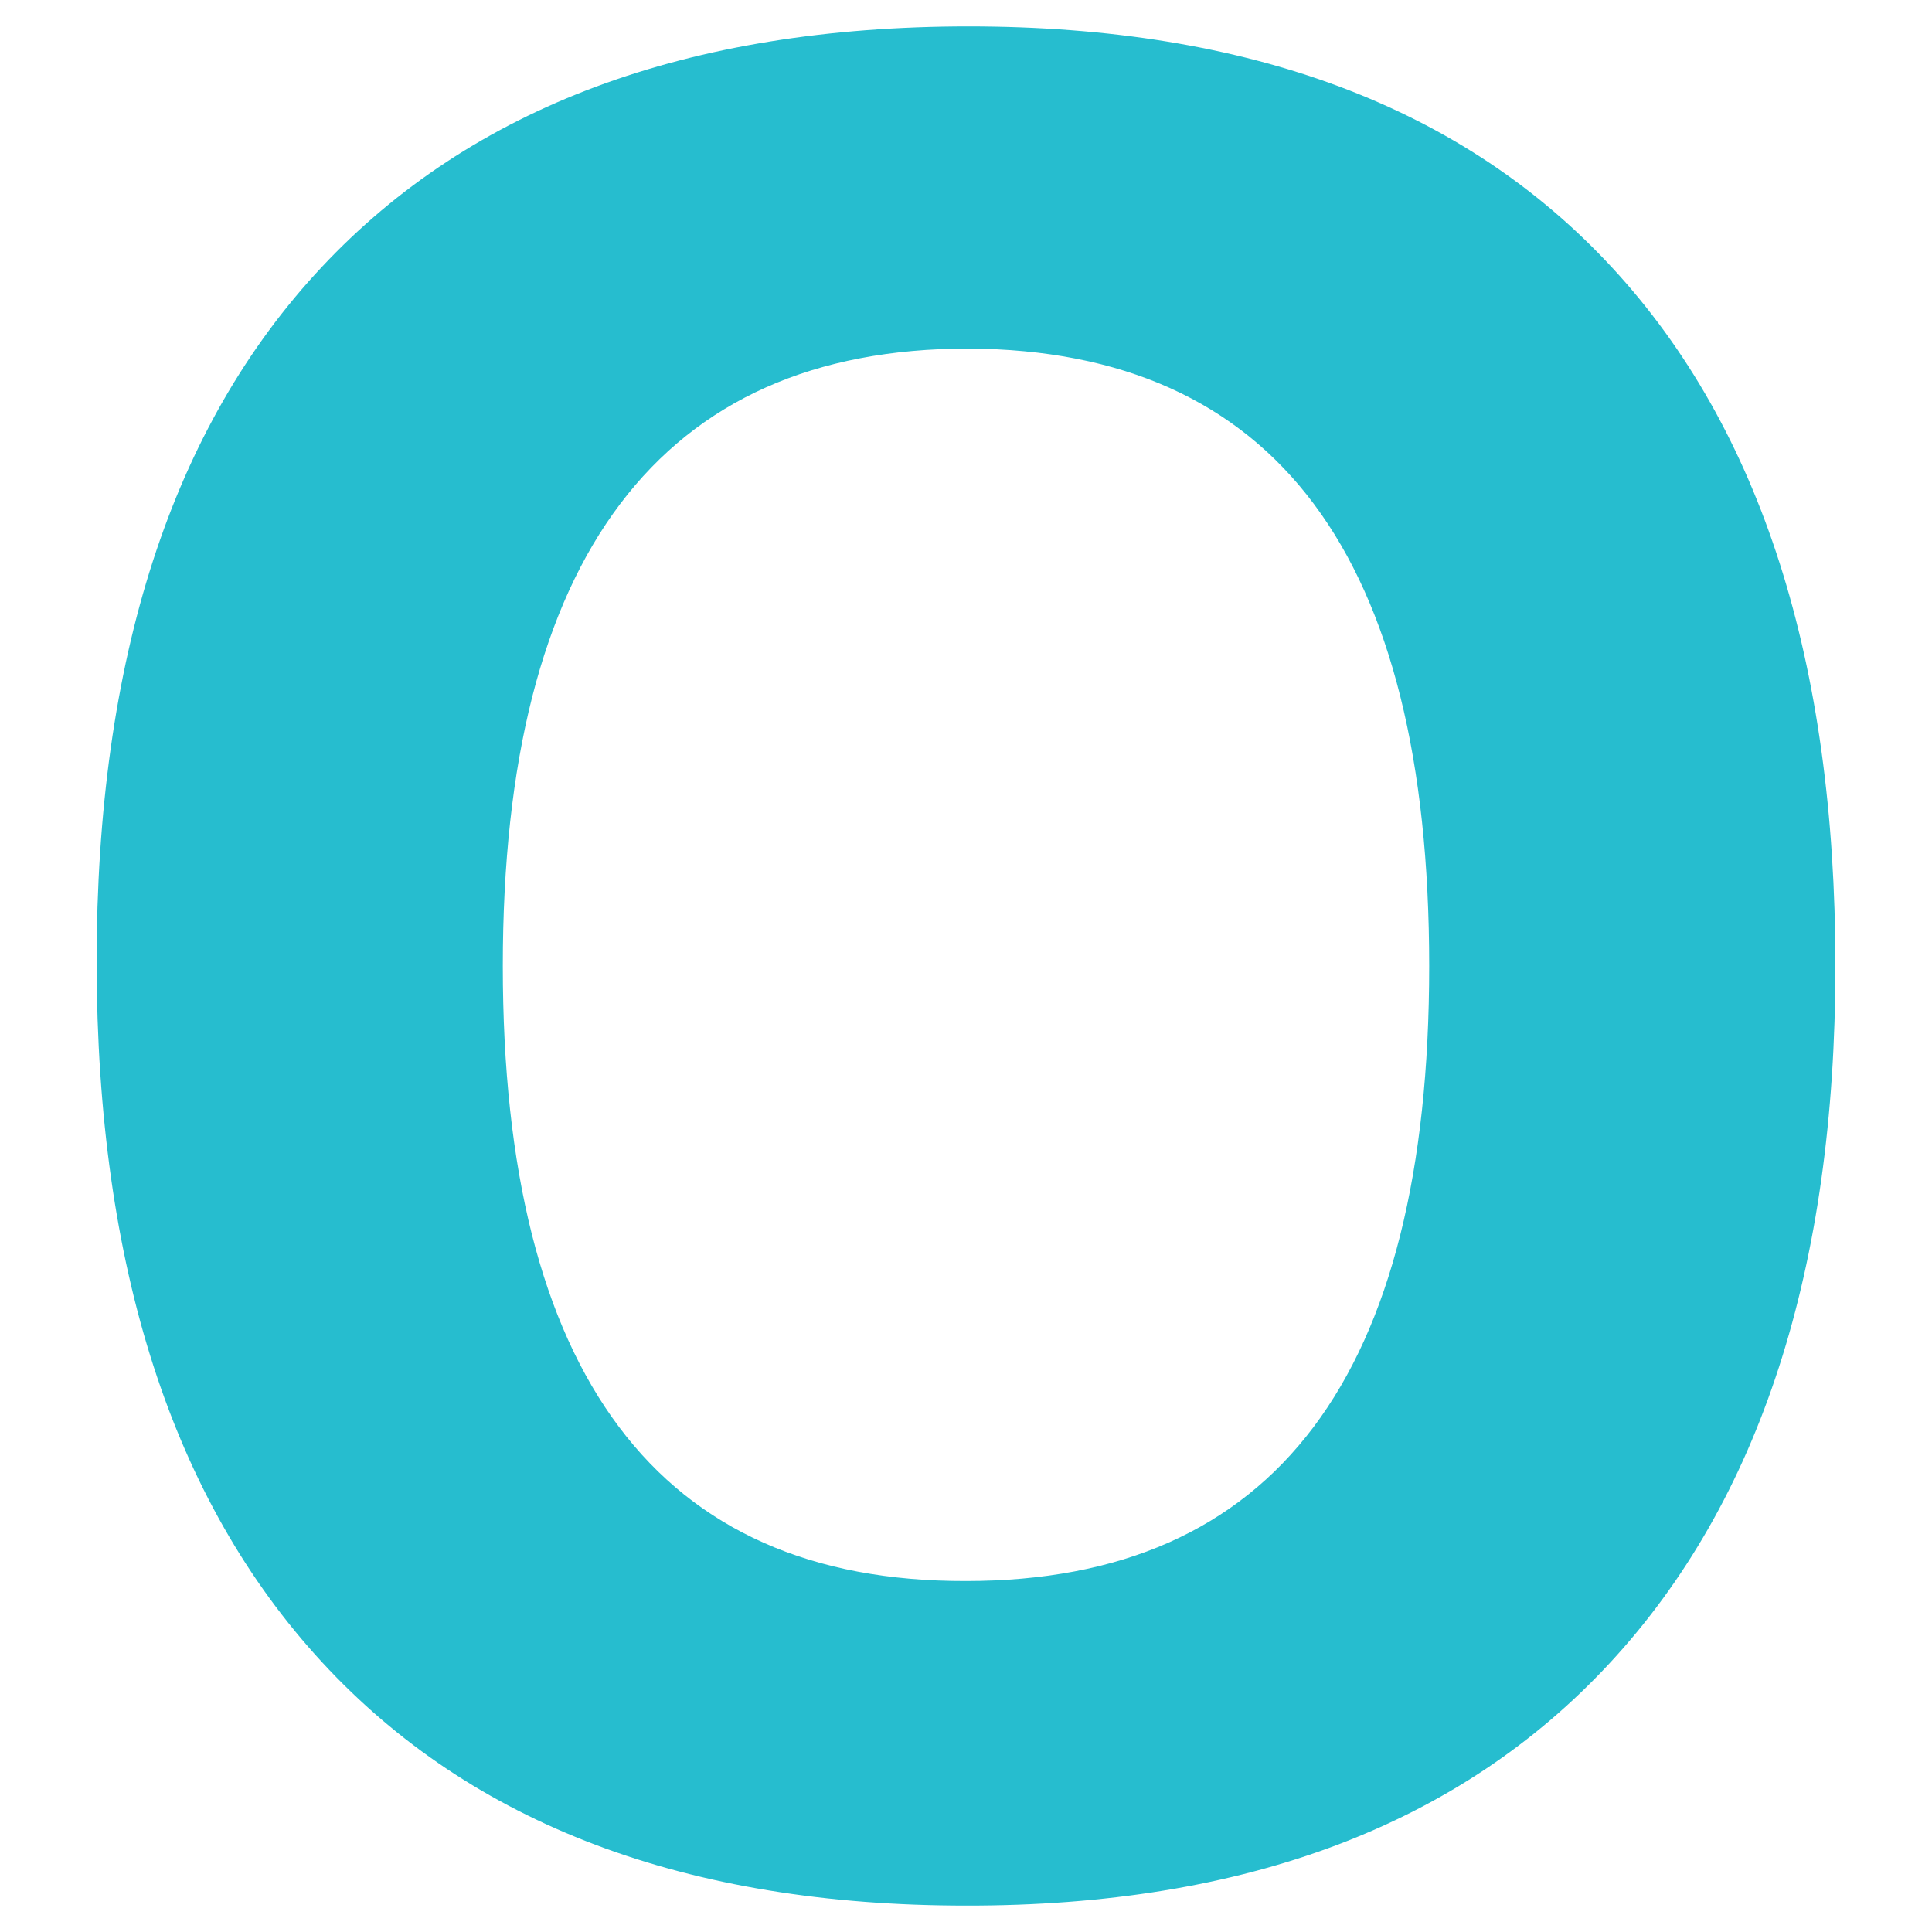 <svg id="Layer_1" data-name="Layer 1" xmlns="http://www.w3.org/2000/svg" viewBox="0 0 120 120"><defs><style>.cls-1{fill:#26bdcf;}</style></defs><title>3</title><path class="cls-1" d="M114,60q0,28.16-14,43.28T60,118.36q-26.05,0-40-15.12T6,59.81Q6,31.49,20,16.57T60.15,1.64q26.15,0,40,15T114,60ZM31.23,60q0,19,7.21,28.62T60,98.2Q88.77,98.2,88.77,60T60.15,21.65q-14.34,0-21.63,9.65T31.23,60Z"/></svg>
